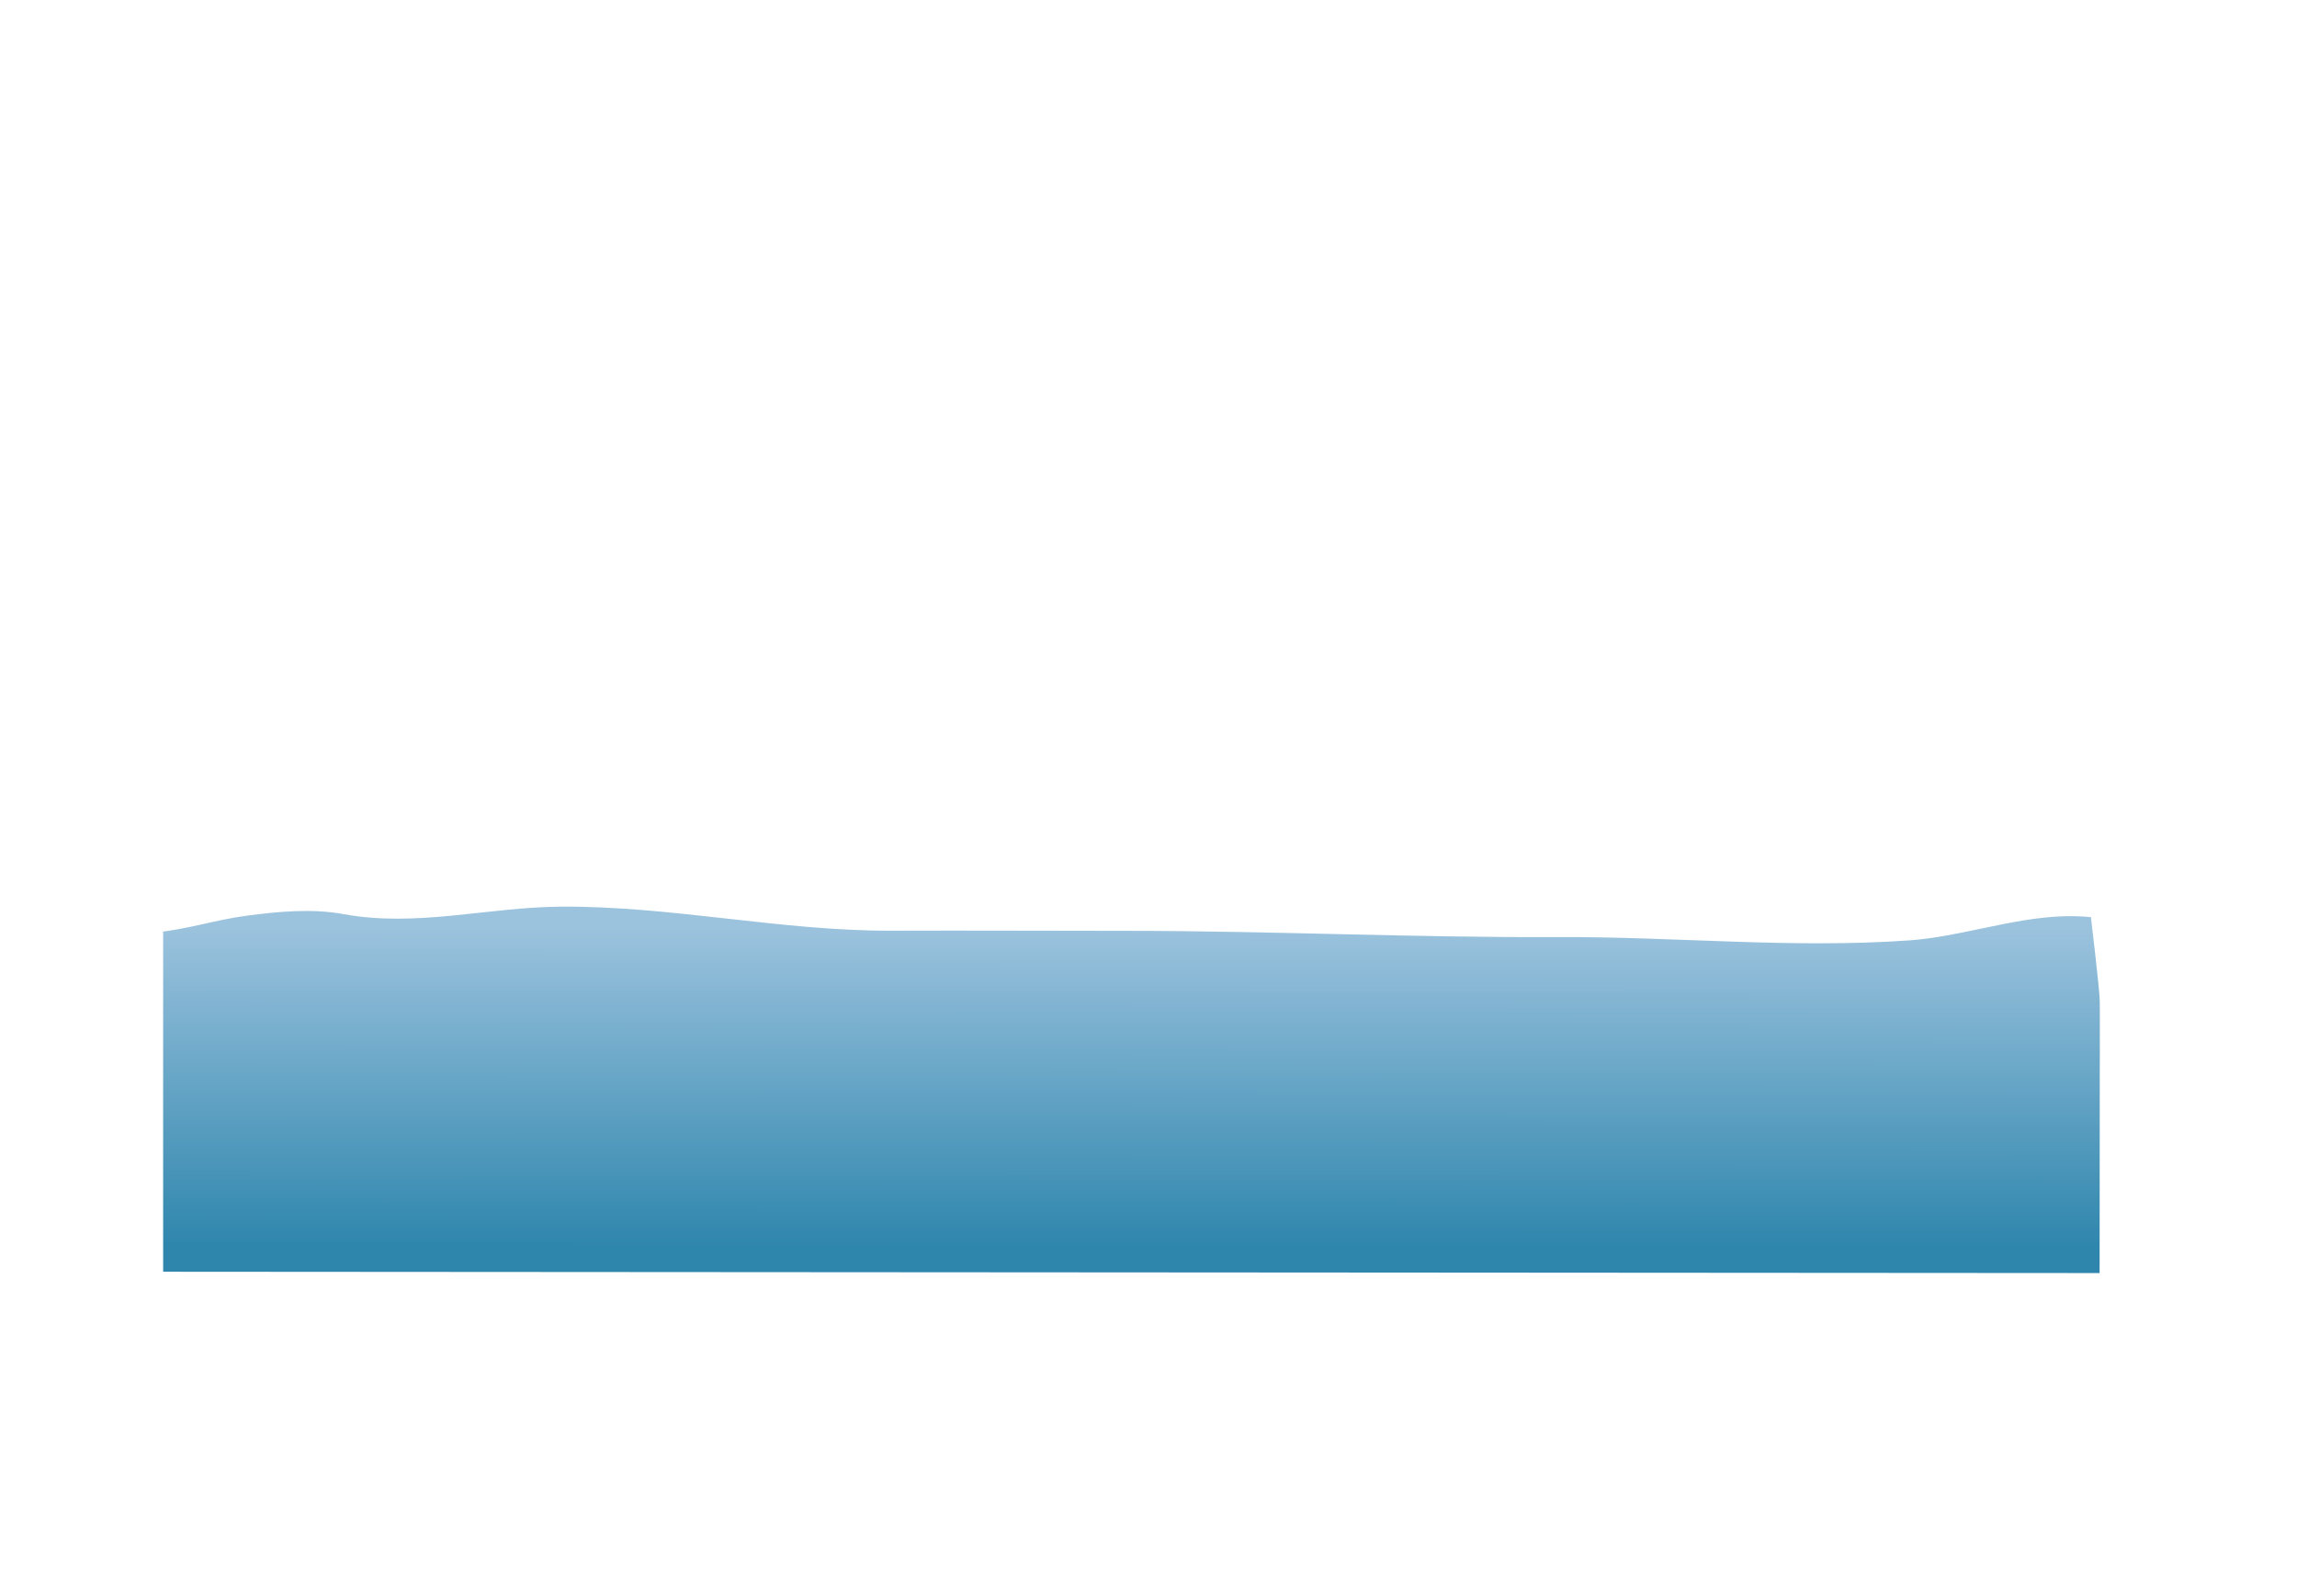 <?xml version="1.0" encoding="UTF-8"?>
<svg id="Water" xmlns="http://www.w3.org/2000/svg" xmlns:xlink="http://www.w3.org/1999/xlink" viewBox="0 0 310.46 215.71">
  <defs>
    <style>
      .cls-1 {
        fill: none;
      }

      .cls-2 {
        fill: url(#linear-gradient);
      }

      .cls-3 {
        clip-path: url(#clippath);
      }
    </style>
    <clipPath id="clippath">
      <rect class="cls-1" x="22.05" y="20.4" width="261.76" height="169.13"/>
    </clipPath>
    <linearGradient id="linear-gradient" x1="151.8" y1="78.92" x2="151.8" y2="35.74" gradientTransform="translate(-.07 203.97) rotate(.04) scale(1 -1)" gradientUnits="userSpaceOnUse">
      <stop offset="0" stop-color="#9cc3de"/>
      <stop offset="1" stop-color="#2f86ad"/>
    </linearGradient>
  </defs>
  <g class="cls-3">
    <path class="cls-2" d="M278.84,123.84c-7.01.24-13.89,2.77-20.81,3.26-15.83,1.12-31.65-.52-47.53-.45-19.25.09-38.51-.83-57.76-.84-10.78,0-21.55-.06-32.32-.02-14.9.04-29.73-3.36-44.63-3.25-9.88.07-19.49,2.82-29.35,1.01-4.3-.79-8.85-.35-13.16.22-4.06.53-8.23,1.9-12.15,2.23-.04,0-.08.01-.12.02-.04,0-.07-.02-.11-.02-.38.04-.77.13-1.15.22v.45s0,4.49,0,4.49v17.4s-.02,13.52-.02,13.52v9.8s264.05.18,264.05.18l.02-26.68c0-3.35.04-6.71,0-10.06-.02-1.73-1.21-11.36-1.19-11.36-1.26-.13-2.52-.16-3.77-.12Z"/>
  </g>
</svg>